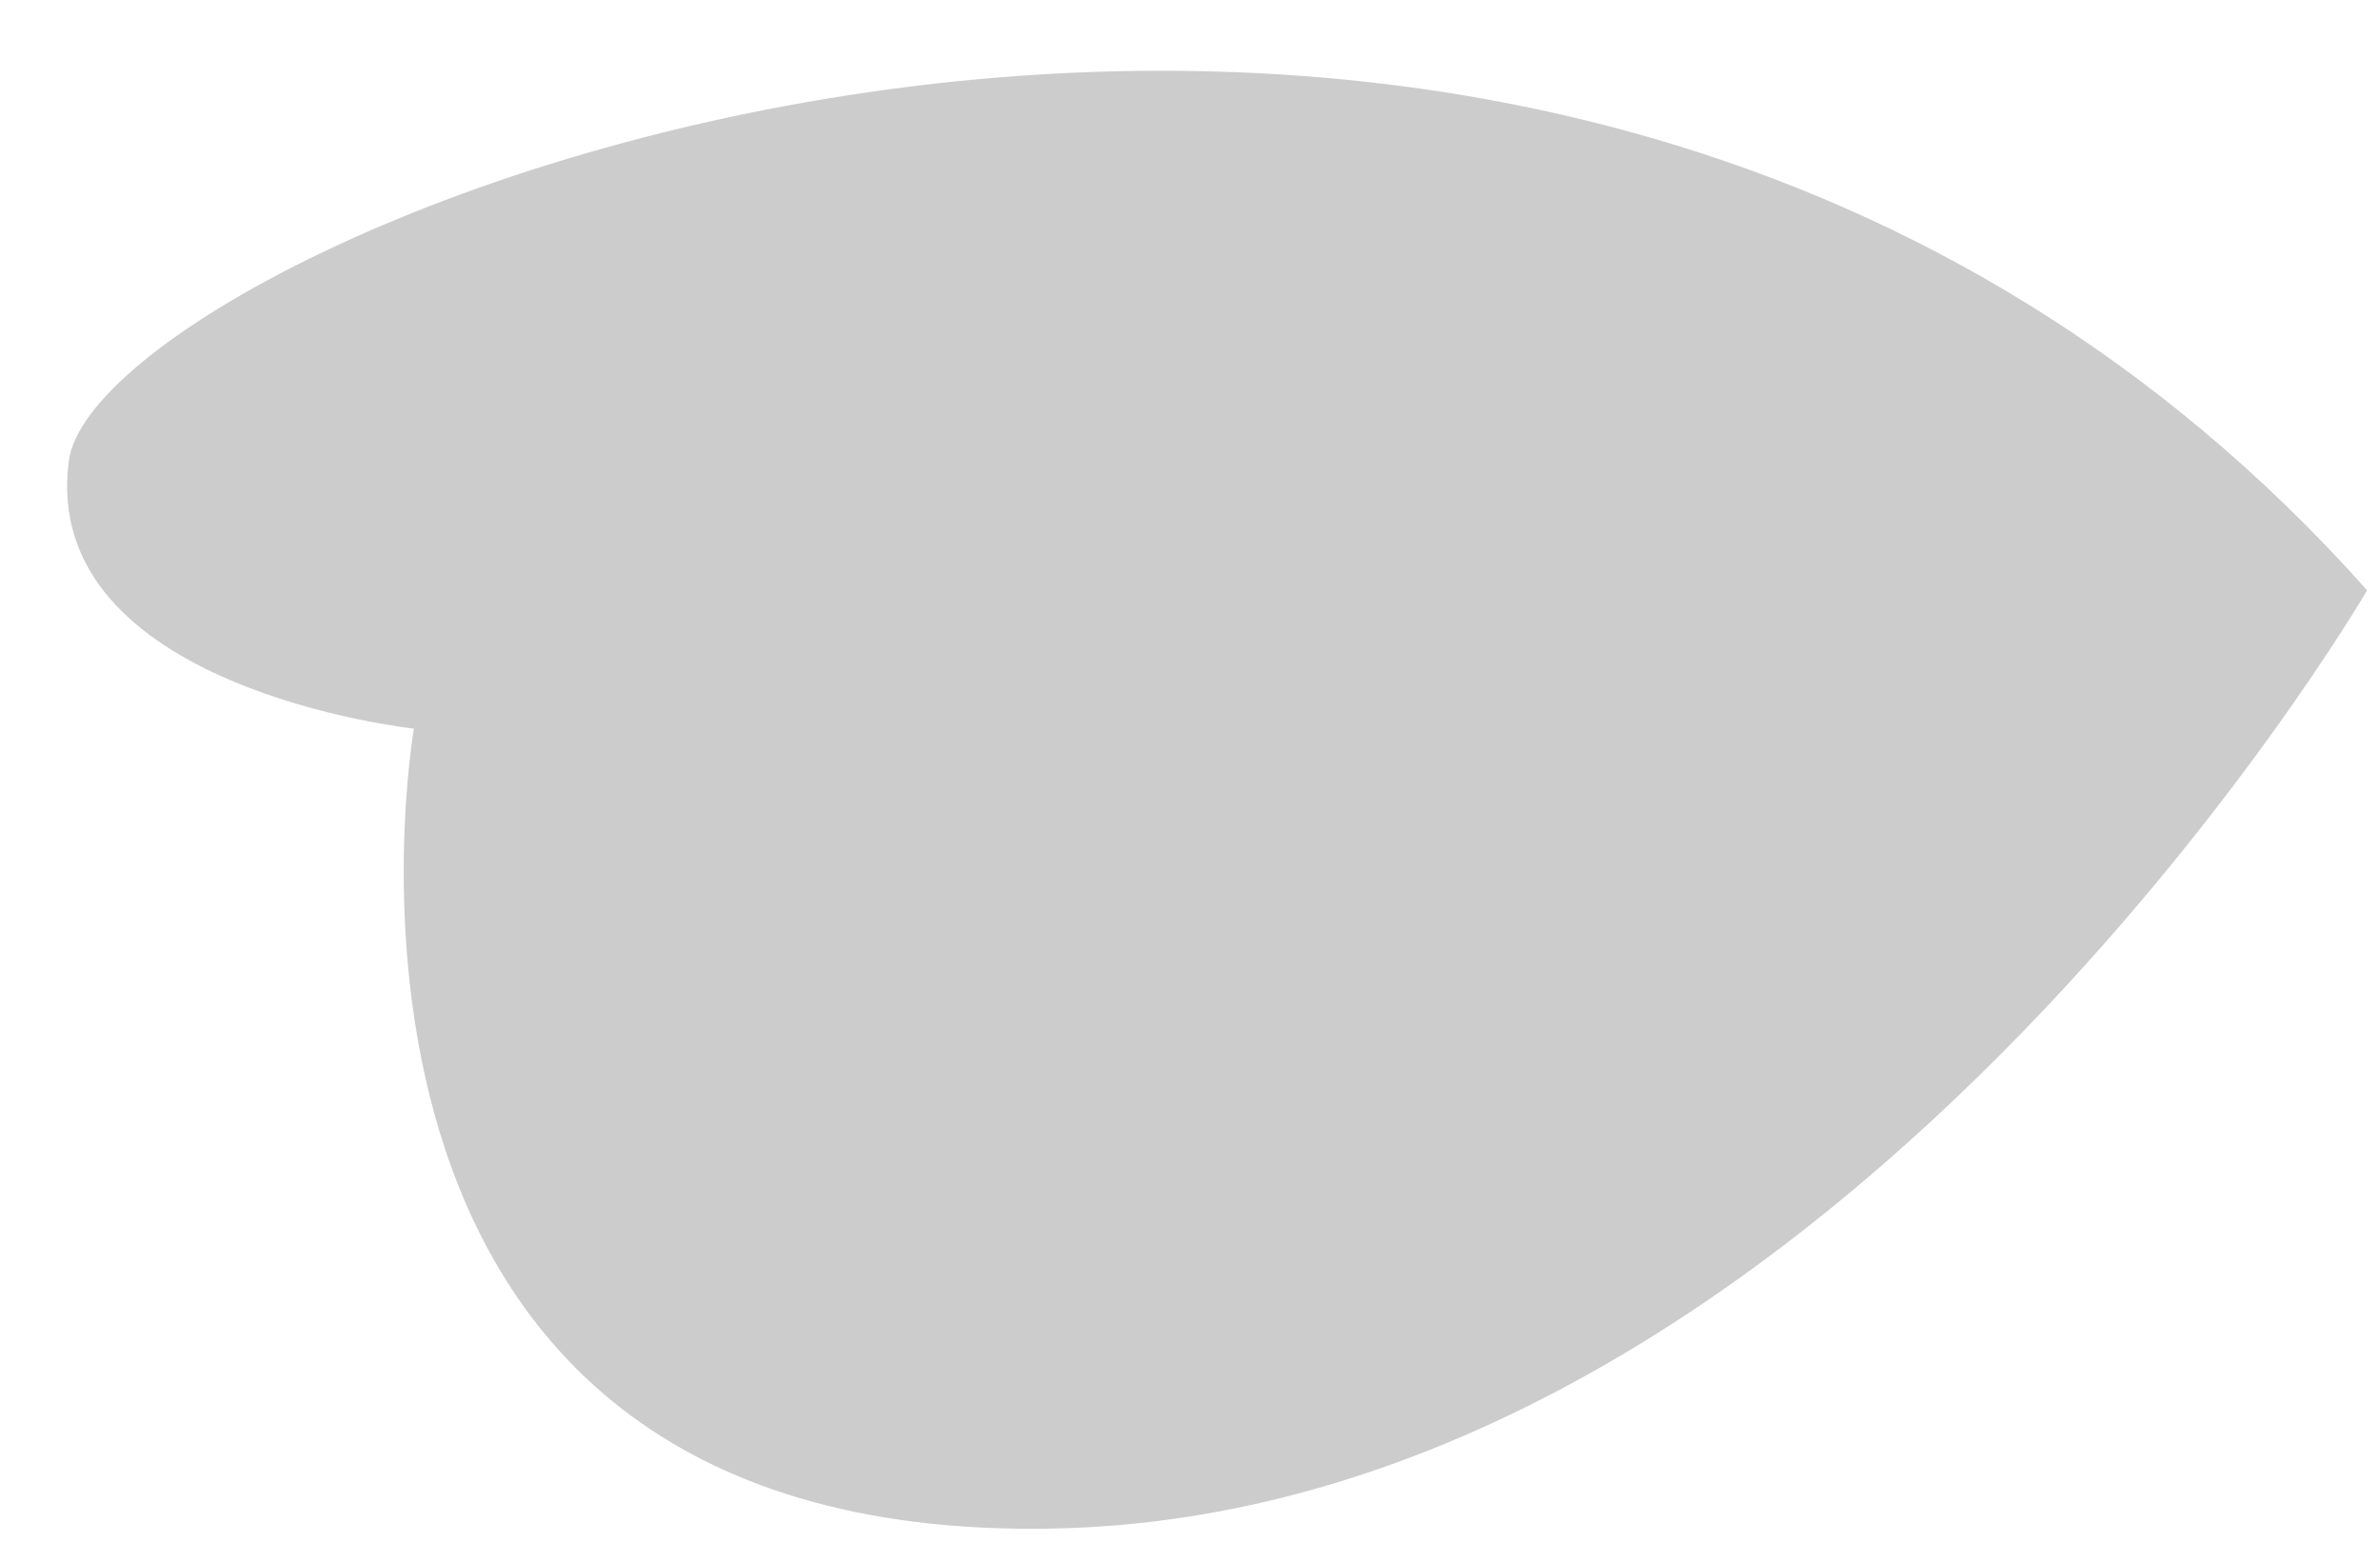 <?xml version="1.0" encoding="UTF-8" standalone="no"?><svg width='32' height='21' viewBox='0 0 32 21' fill='none' xmlns='http://www.w3.org/2000/svg'>
<path opacity='0.2' d='M5.565 9.798C5.565 9.798 0.525 9.259 0.925 6.2C1.325 3.142 20.512 -4.766 31.827 7.938C31.827 7.938 24.579 20.383 14.116 20.556C3.654 20.73 5.565 9.798 5.565 9.798Z' fill='black'/>
</svg>
